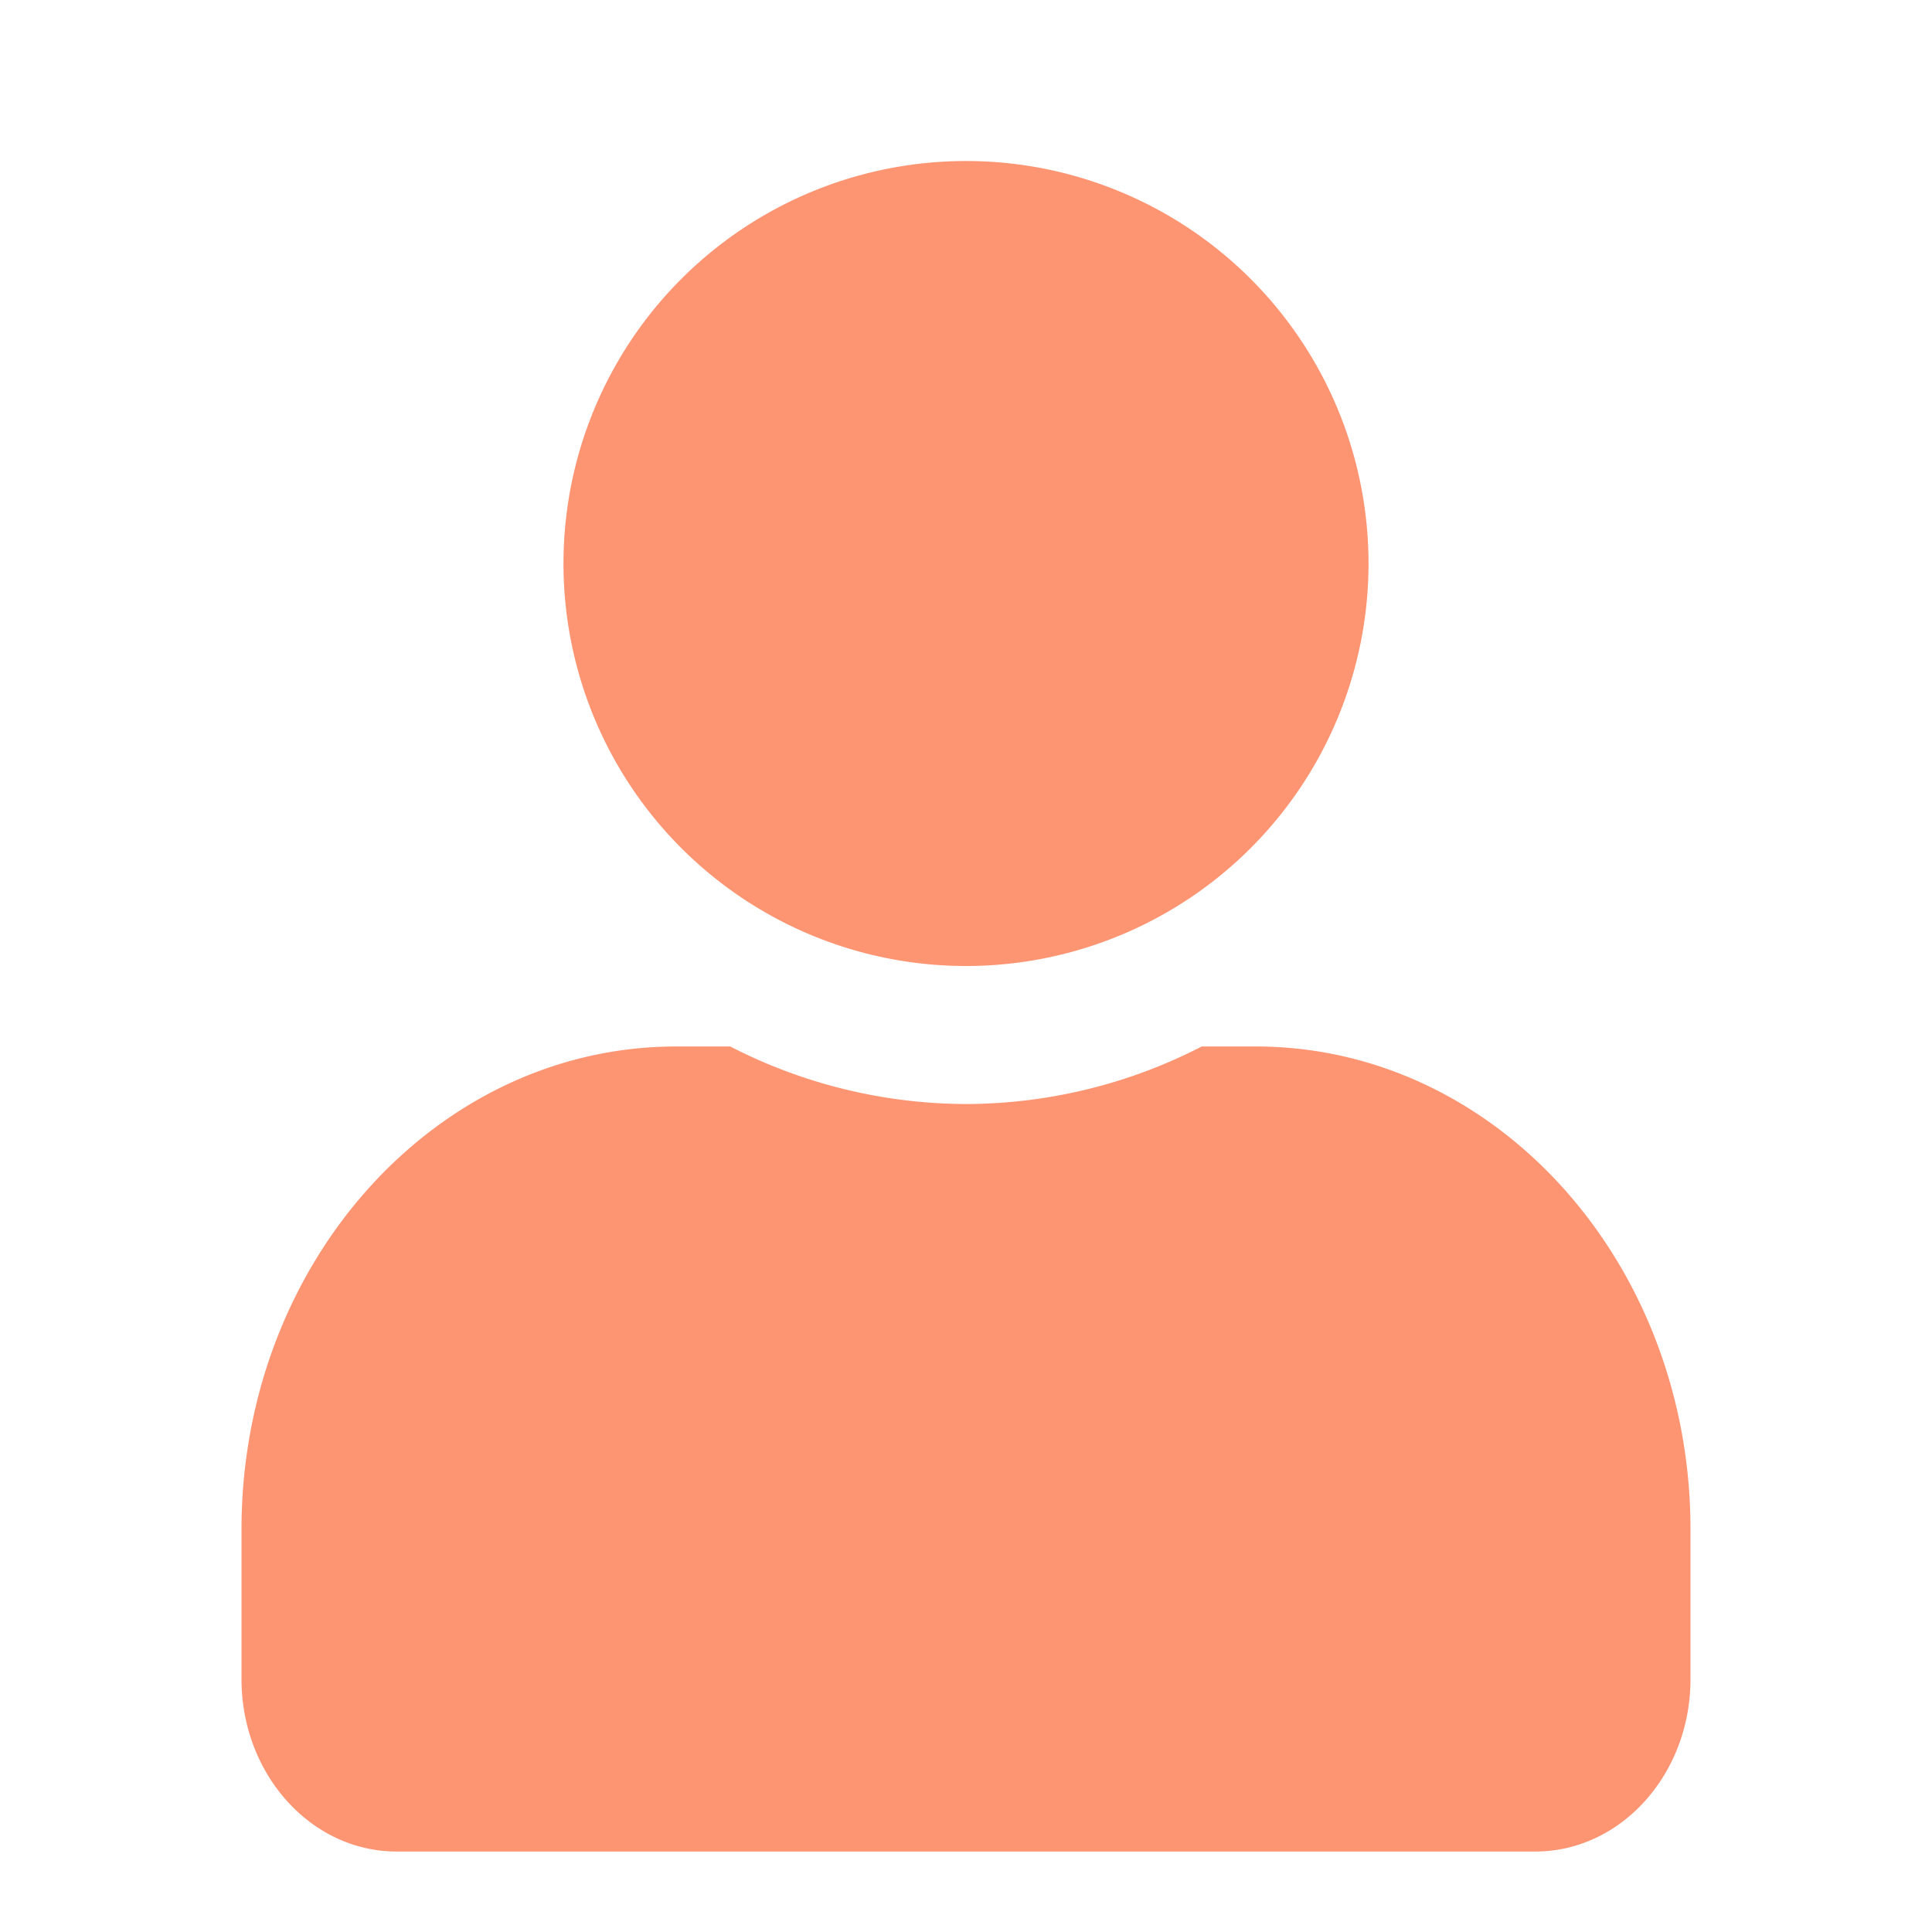 <svg xmlns="http://www.w3.org/2000/svg" width="32" height="32" viewBox="0 0 32 32">
    <path fill="#fd9573" fill-rule="evenodd" d="M16 16a6.666 6.666 0 0 1-6.667-6.667A6.666 6.666 0 0 1 16 2.667a6.666 6.666 0 0 1 6.667 6.666A6.666 6.666 0 0 1 16 16zm4.8 1.333c3.975 0 7.2 3.584 7.2 8v2.477c0 1.577-1.152 2.857-2.571 2.857H6.57C5.151 30.667 4 29.387 4 27.81v-2.477c0-4.416 3.225-8 7.2-8h.895a8.577 8.577 0 0 0 3.905.953 8.56 8.56 0 0 0 3.905-.953h.895z"/>
</svg>
